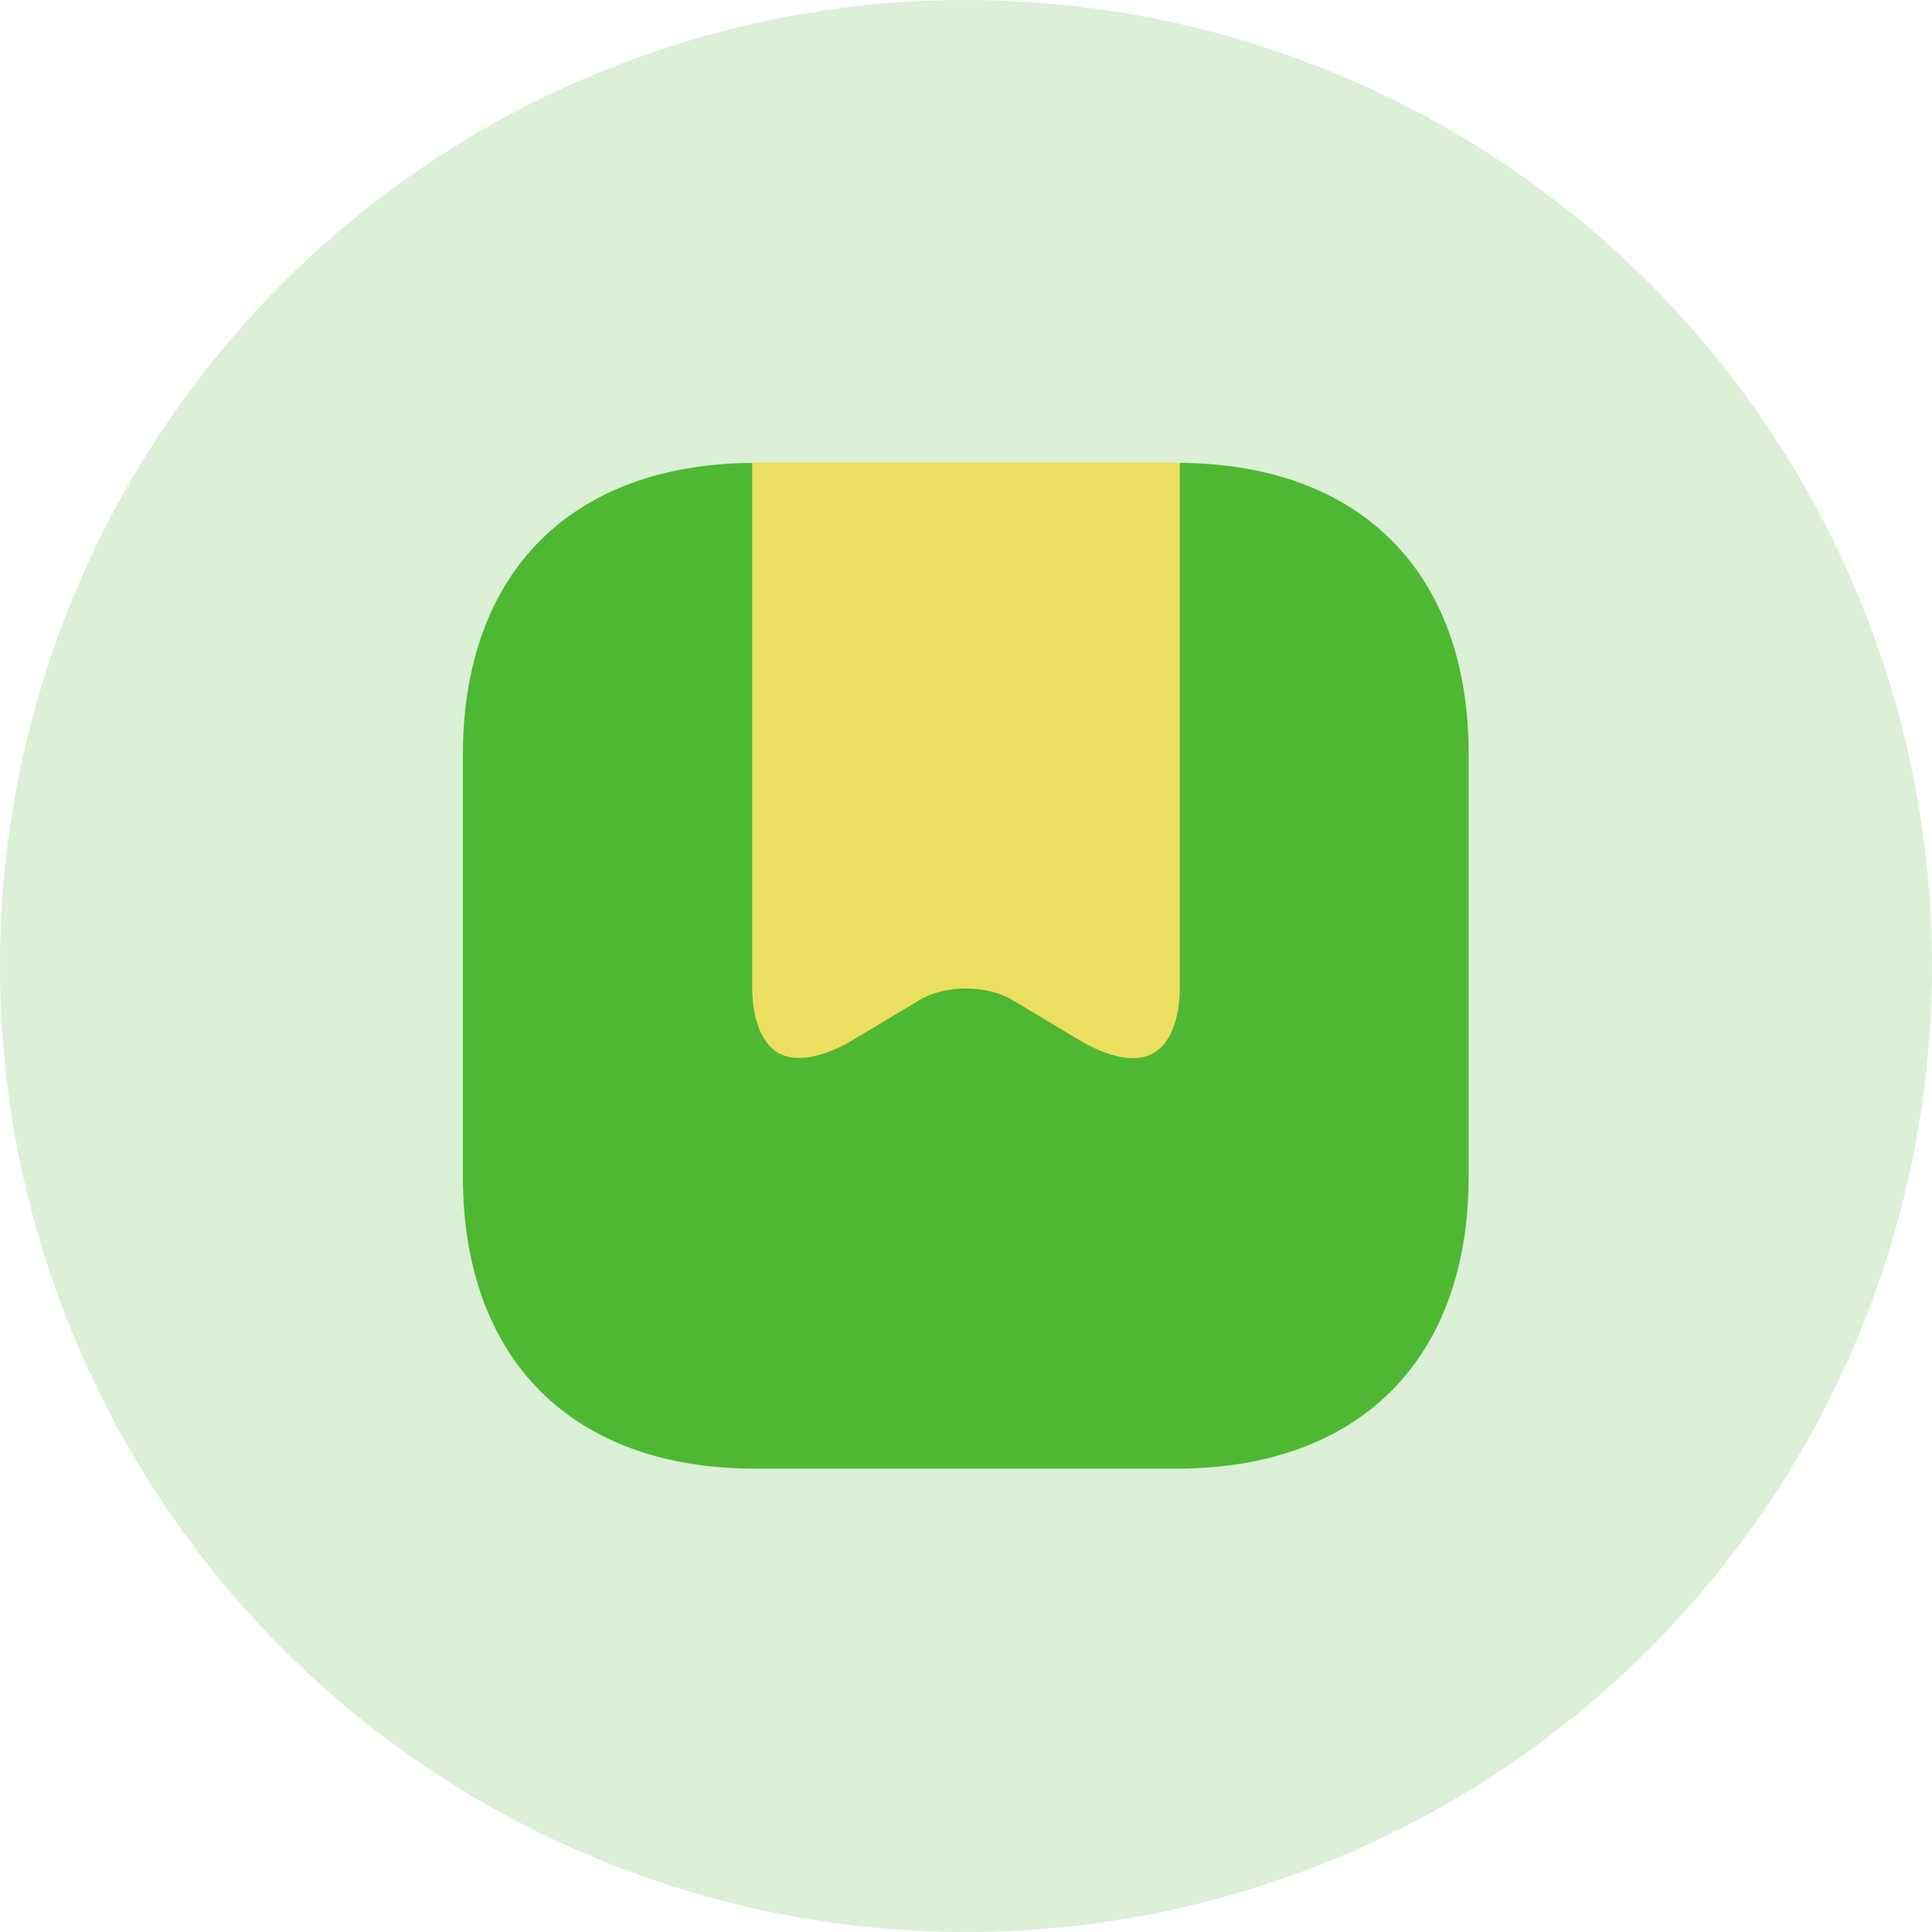 <svg width="24" height="24" viewBox="0 0 24 24" fill="none" xmlns="http://www.w3.org/2000/svg">
<circle opacity="0.2" cx="12" cy="12" r="12" fill="#4EB833"/>
<path d="M14.619 5.75H9.387C7.106 5.75 5.75 7.106 5.75 9.381V14.613C5.75 16.887 7.106 18.244 9.381 18.244H14.613C16.887 18.244 18.244 16.887 18.244 14.613V9.381C18.25 7.106 16.894 5.75 14.619 5.75Z" fill="#4EB833"/>
<path fill-rule="evenodd" clip-rule="evenodd" d="M14.656 5.75V12.262C14.656 12.662 14.537 12.963 14.331 13.081C14.119 13.206 13.781 13.144 13.406 12.919L12.581 12.425C12.262 12.231 11.738 12.231 11.419 12.425L10.594 12.919C10.219 13.144 9.881 13.2 9.669 13.081C9.463 12.963 9.344 12.662 9.344 12.262V5.75C9.358 5.75 9.373 5.75 9.387 5.75H14.619C14.631 5.75 14.644 5.75 14.656 5.75Z" fill="#ECDF60"/>
</svg>
